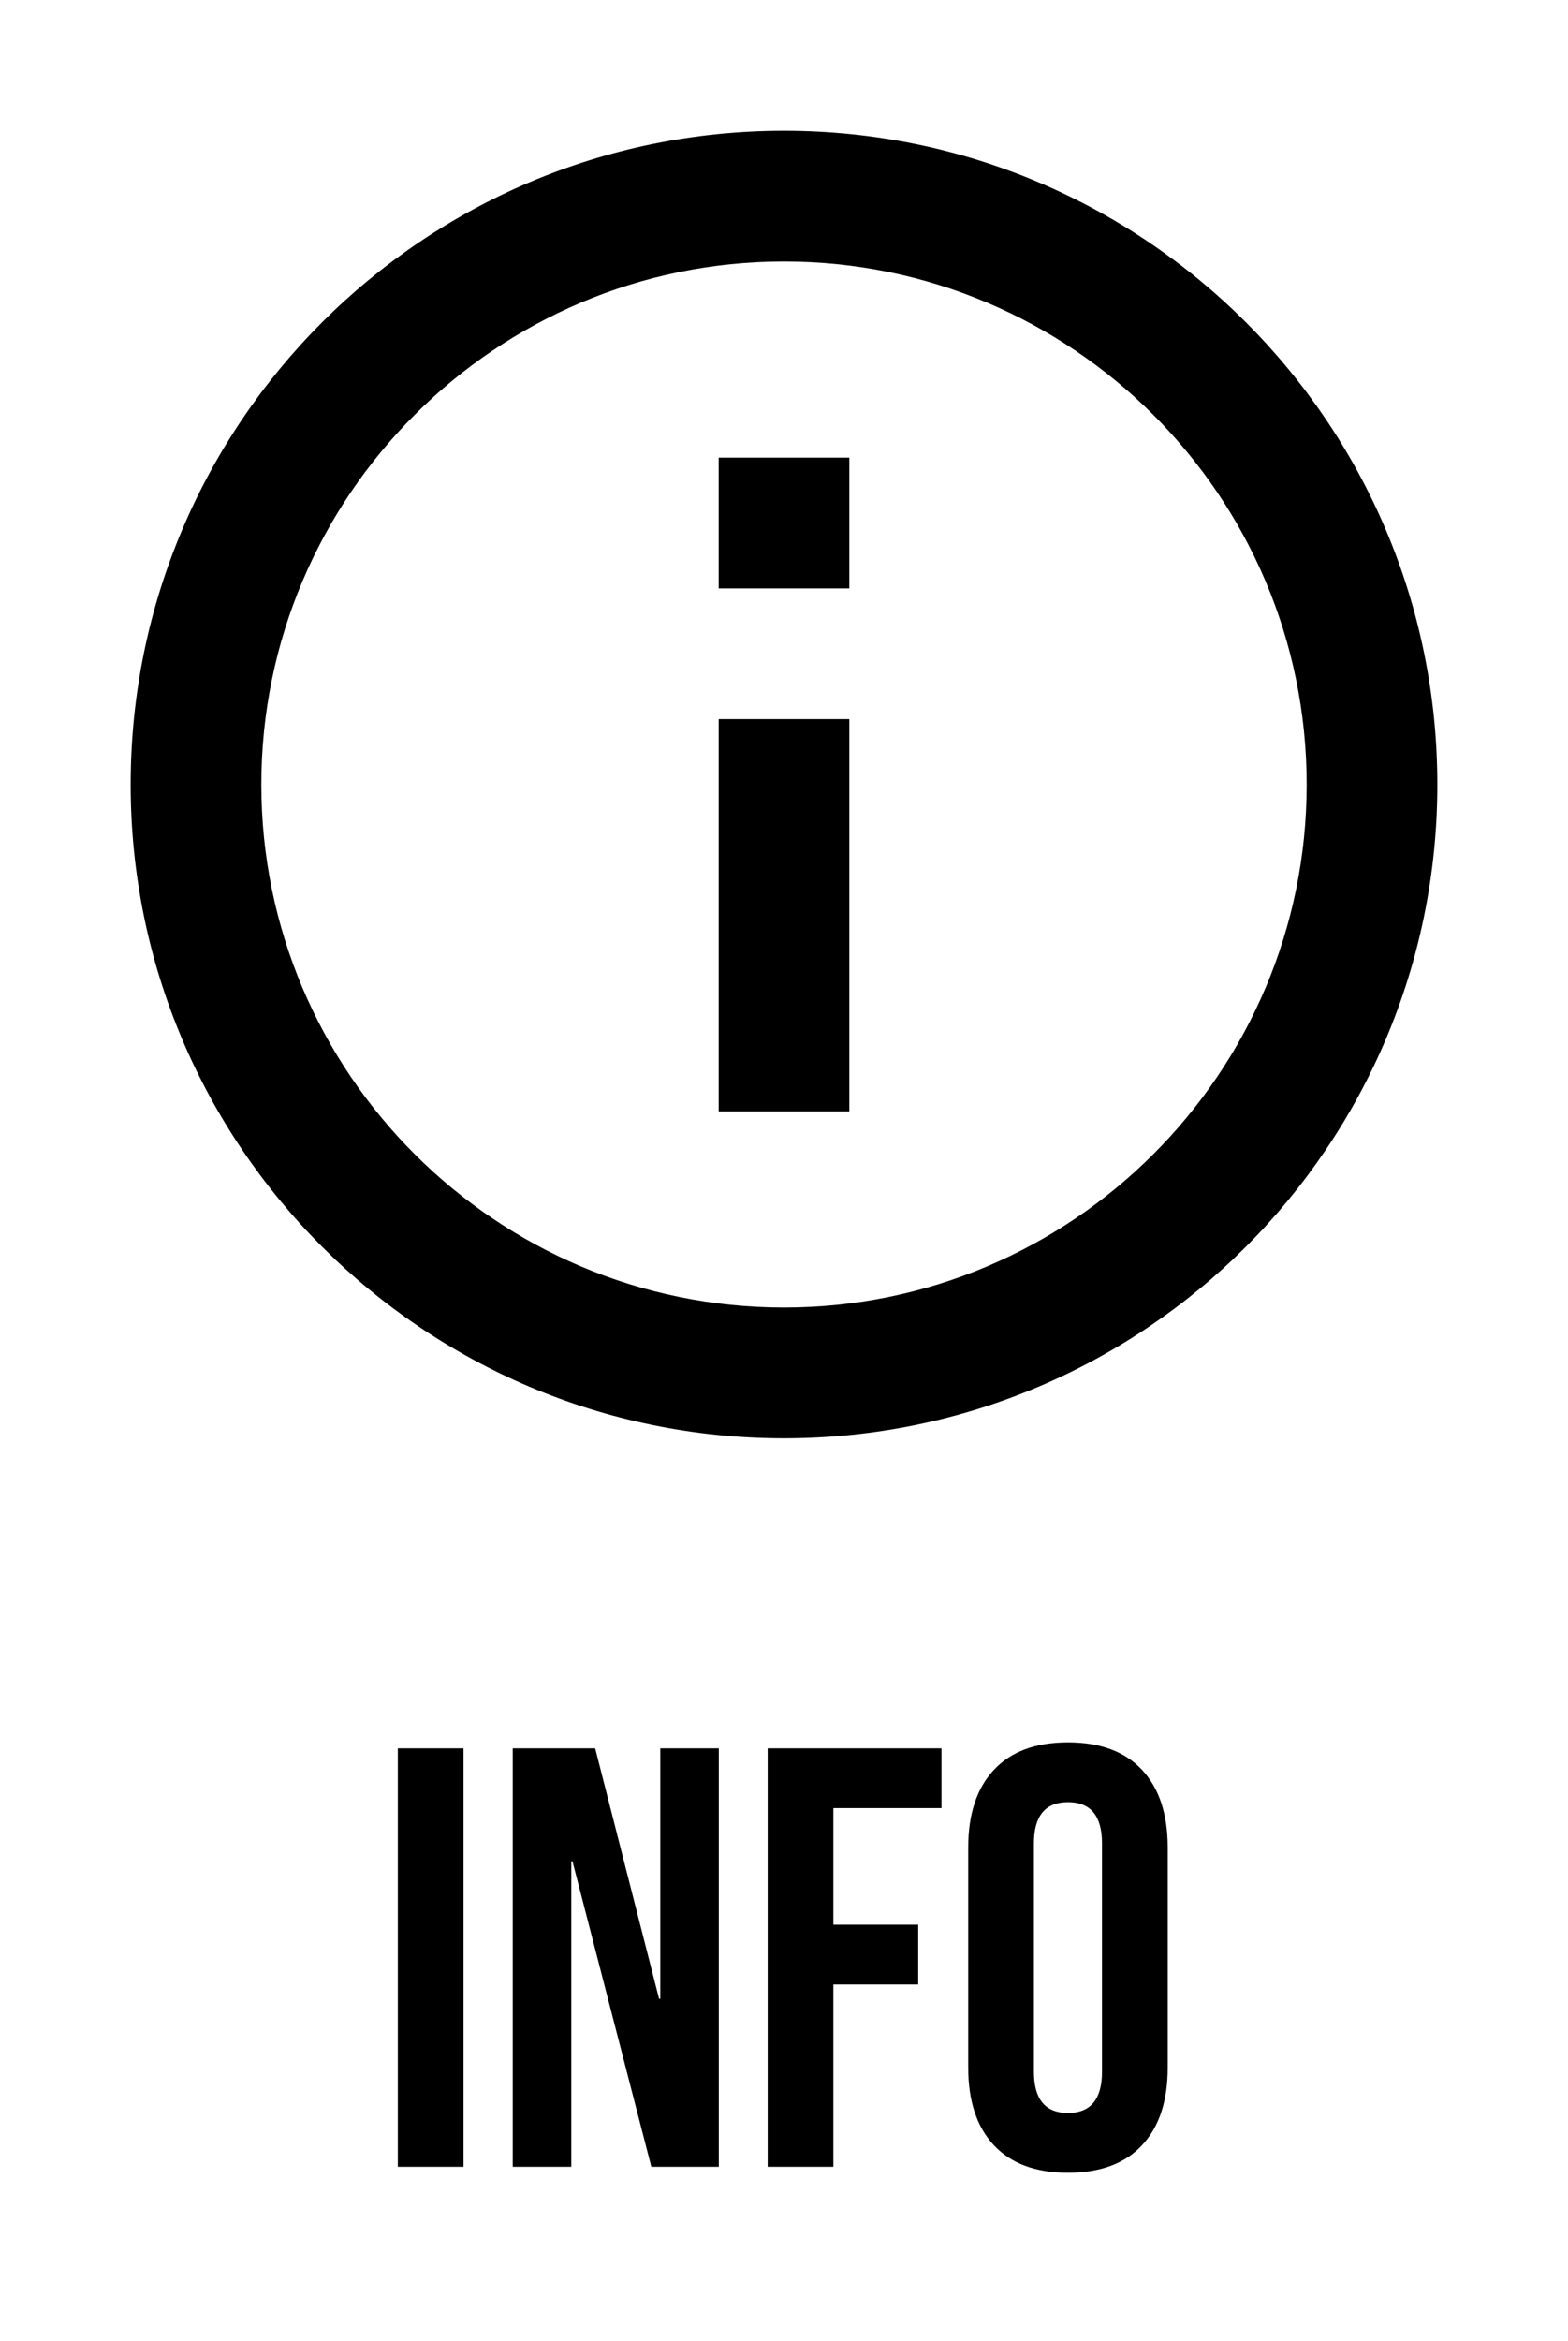 <svg width="63" height="94" viewBox="0 0 63 94" fill="none" xmlns="http://www.w3.org/2000/svg">
<path d="M15.984 70.2H18.624V87H15.984V70.2ZM20.601 70.2H23.913L26.481 80.256H26.529V70.2H28.881V87H26.169L23.001 74.736H22.953V87H20.601V70.2ZM30.843 70.2H37.827V72.6H33.483V77.28H36.891V79.68H33.483V87H30.843V70.2ZM42.909 87.24C41.613 87.24 40.621 86.872 39.933 86.136C39.245 85.4 38.901 84.36 38.901 83.016V74.184C38.901 72.84 39.245 71.8 39.933 71.064C40.621 70.328 41.613 69.96 42.909 69.96C44.205 69.96 45.197 70.328 45.885 71.064C46.573 71.8 46.917 72.84 46.917 74.184V83.016C46.917 84.36 46.573 85.4 45.885 86.136C45.197 86.872 44.205 87.24 42.909 87.24ZM42.909 84.84C43.821 84.84 44.277 84.288 44.277 83.184V74.016C44.277 72.912 43.821 72.36 42.909 72.36C41.997 72.36 41.541 72.912 41.541 74.016V83.184C41.541 84.288 41.997 84.84 42.909 84.84Z" fill="black"/>
<path d="M28.875 18.375H34.125V23.625H28.875V18.375ZM28.875 28.875H34.125V44.625H28.875V28.875ZM31.5 5.25C17.01 5.25 5.25 17.01 5.25 31.5C5.25 45.99 17.01 57.75 31.5 57.75C45.99 57.75 57.75 45.99 57.75 31.5C57.75 17.01 45.99 5.25 31.5 5.25ZM31.5 52.5C19.924 52.5 10.5 43.076 10.5 31.5C10.5 19.924 19.924 10.5 31.5 10.5C43.076 10.5 52.5 19.924 52.5 31.5C52.5 43.076 43.076 52.5 31.5 52.5Z" fill="black"/>
</svg>
